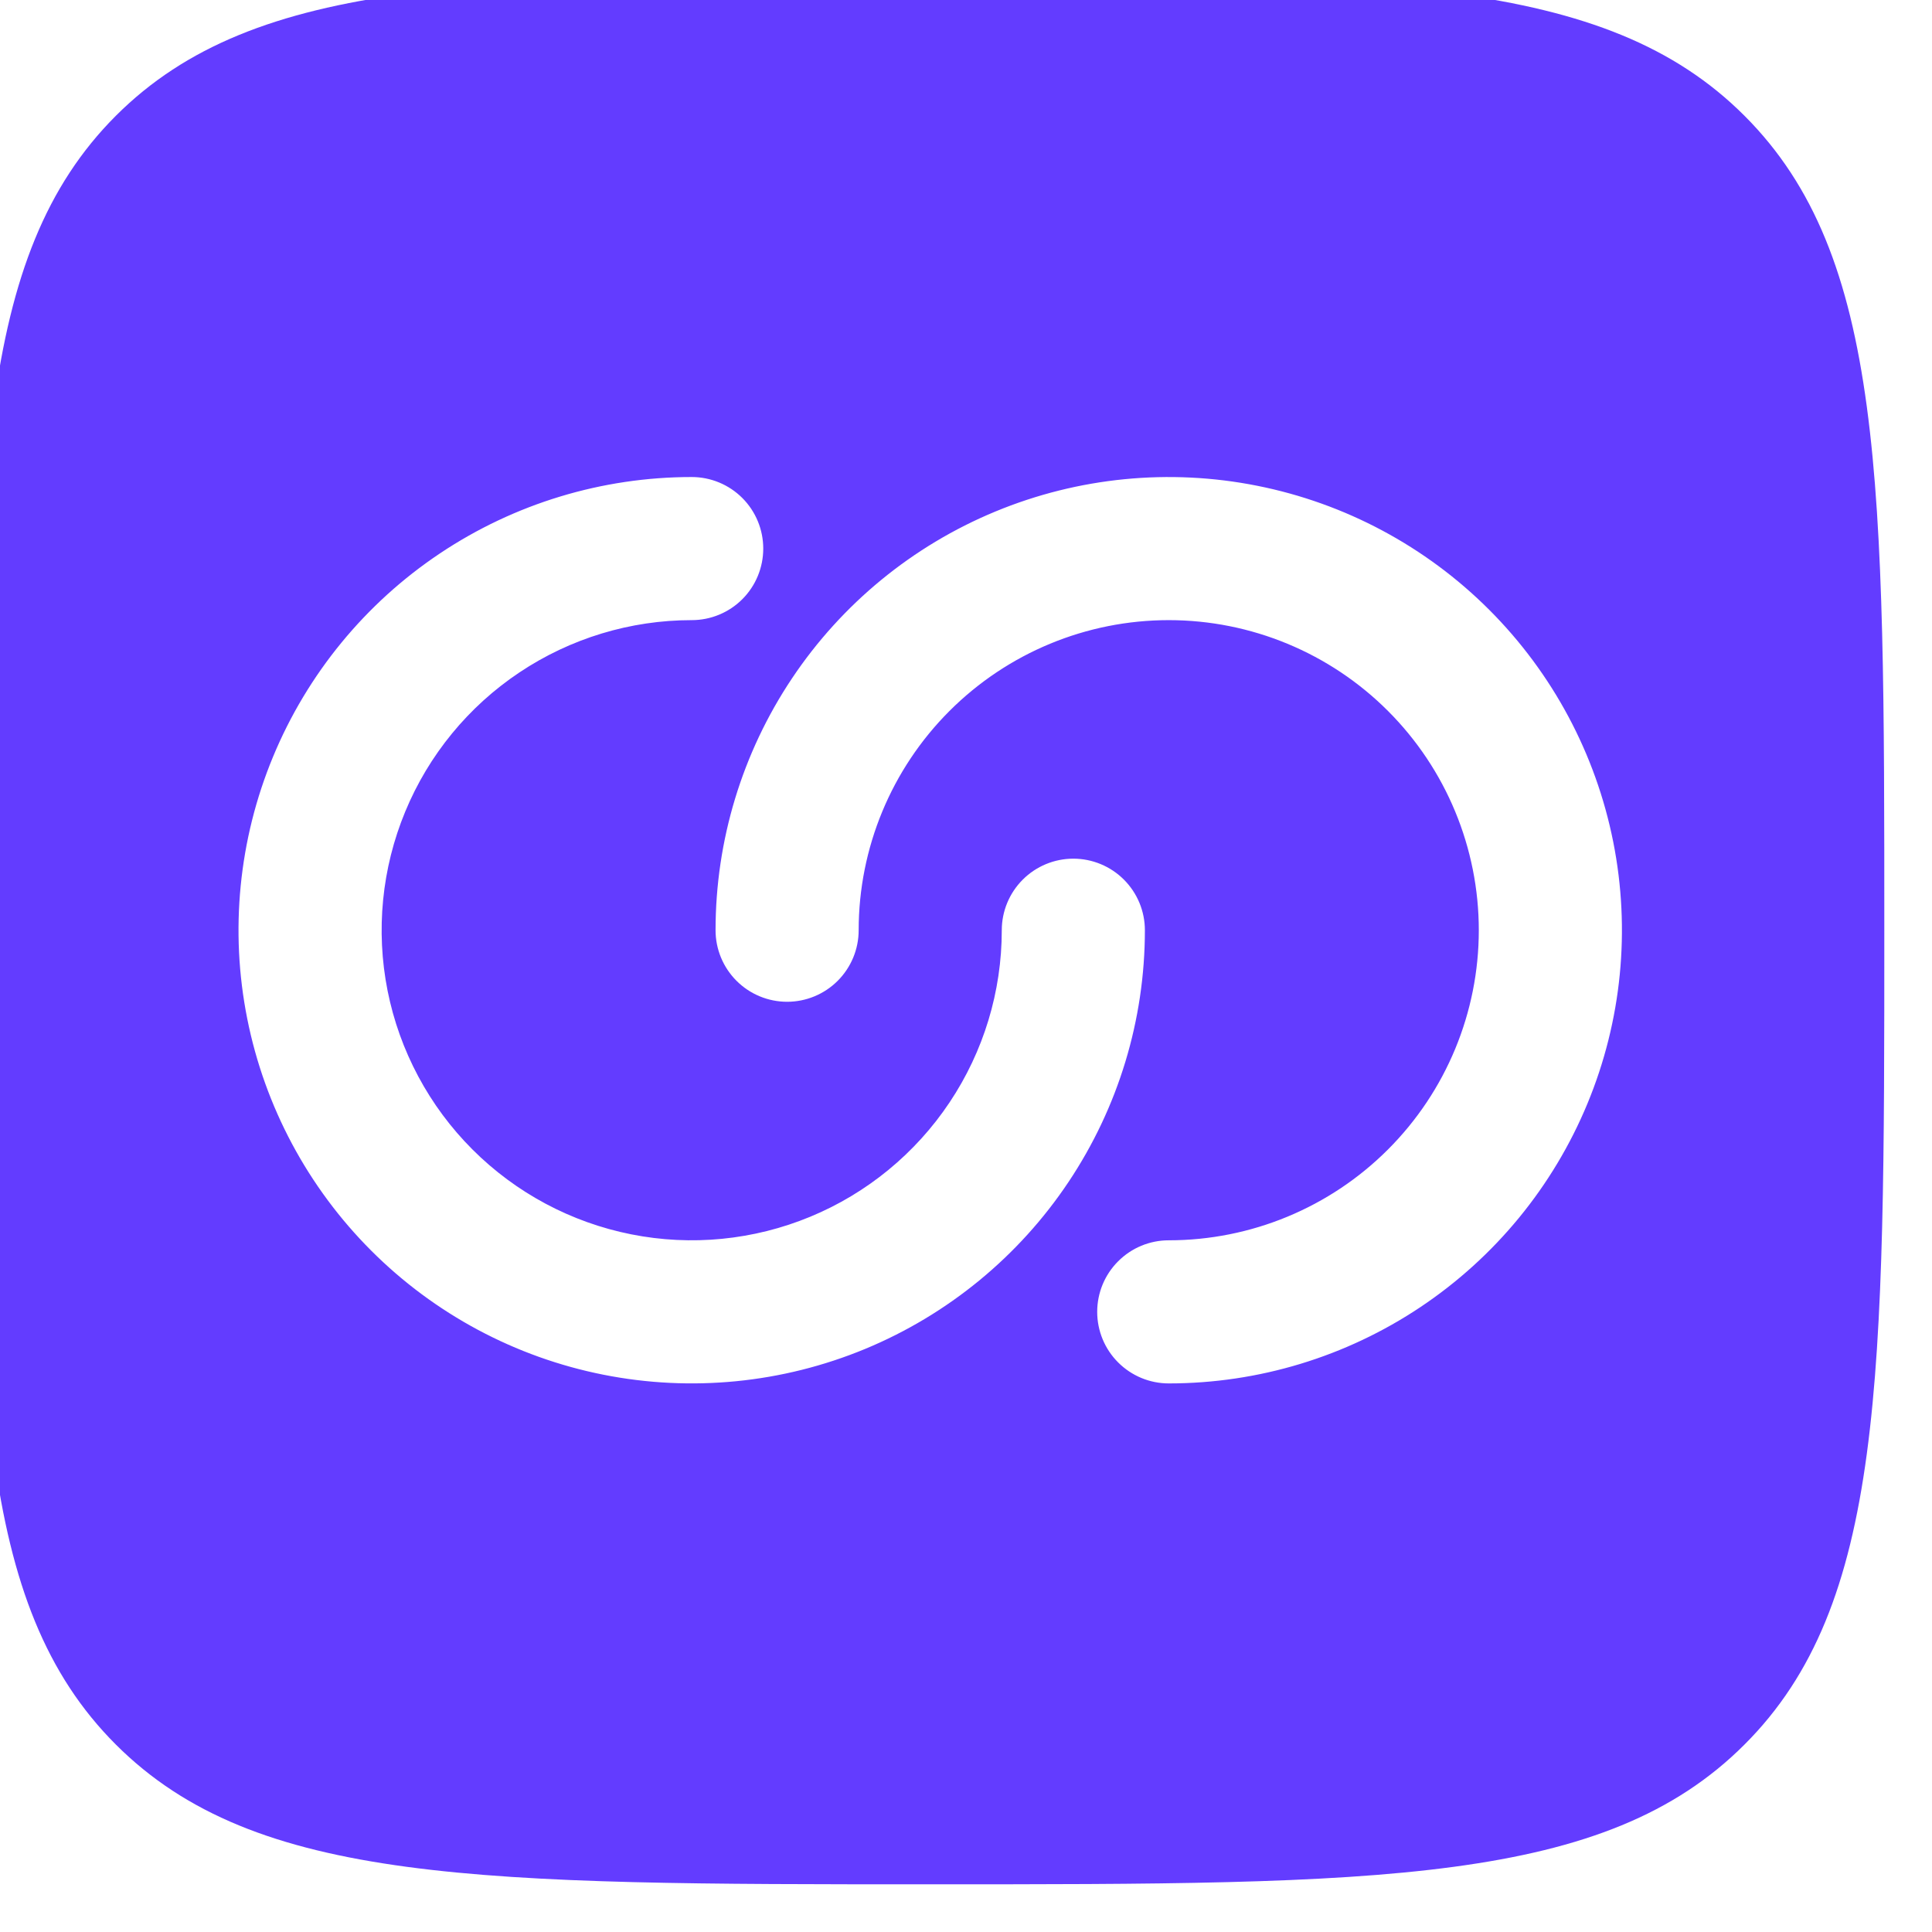 <svg width="54" height="54" viewBox="0 0 54 54" fill="none" xmlns="http://www.w3.org/2000/svg" xmlns:xlink="http://www.w3.org/1999/xlink">
<path d="M3.237,48.76C7.147,52.667 13.429,52.667 26,52.667C38.571,52.667 44.856,52.667 48.76,48.76C52.667,44.859 52.667,38.571 52.667,26C52.667,13.429 52.667,7.144 48.76,3.237C44.859,-0.667 38.571,-0.667 26,-0.667C13.429,-0.667 7.144,-0.667 3.237,3.237C-0.667,7.147 -0.667,13.429 -0.667,26C-0.667,38.571 -0.667,44.856 3.237,48.76ZM19.333,17.333C17.619,17.333 15.944,17.842 14.519,18.794C13.093,19.746 11.982,21.1 11.327,22.683C10.671,24.267 10.499,26.01 10.833,27.691C11.168,29.372 11.993,30.916 13.205,32.128C14.417,33.34 15.962,34.166 17.643,34.5C19.324,34.835 21.066,34.663 22.65,34.007C24.234,33.351 25.587,32.24 26.539,30.815C27.492,29.39 28,27.714 28,26C28,25.47 28.211,24.961 28.586,24.586C28.961,24.211 29.47,24 30,24C30.53,24 31.039,24.211 31.414,24.586C31.789,24.961 32,25.47 32,26C32,28.505 31.257,30.954 29.865,33.037C28.474,35.12 26.495,36.744 24.181,37.703C21.866,38.661 19.319,38.912 16.862,38.423C14.405,37.935 12.148,36.728 10.377,34.957C8.605,33.185 7.399,30.928 6.91,28.471C6.421,26.014 6.672,23.467 7.631,21.153C8.59,18.838 10.213,16.86 12.296,15.468C14.379,14.076 16.828,13.333 19.333,13.333C19.864,13.333 20.373,13.544 20.748,13.919C21.123,14.294 21.333,14.803 21.333,15.333C21.333,15.864 21.123,16.373 20.748,16.748C20.373,17.123 19.864,17.333 19.333,17.333ZM41.333,26C41.333,28.299 40.42,30.503 38.795,32.128C37.17,33.754 34.965,34.667 32.667,34.667C32.136,34.667 31.628,34.877 31.253,35.253C30.877,35.628 30.667,36.136 30.667,36.667C30.667,37.197 30.877,37.706 31.253,38.081C31.628,38.456 32.136,38.667 32.667,38.667C35.172,38.667 37.621,37.924 39.704,36.532C41.787,35.14 43.41,33.162 44.369,30.847C45.328,28.533 45.579,25.986 45.09,23.529C44.601,21.072 43.395,18.815 41.623,17.043C39.852,15.272 37.595,14.066 35.138,13.577C32.681,13.088 30.134,13.339 27.819,14.298C25.505,15.256 23.527,16.88 22.135,18.963C20.743,21.046 20,23.495 20,26C20,26.53 20.211,27.039 20.586,27.414C20.961,27.789 21.47,28 22,28C22.53,28 23.039,27.789 23.414,27.414C23.789,27.039 24,26.53 24,26C24,23.702 24.913,21.497 26.538,19.872C28.164,18.246 30.368,17.333 32.667,17.333C34.965,17.333 37.17,18.246 38.795,19.872C40.42,21.497 41.333,23.702 41.333,26Z" clip-rule="evenodd" fill-rule="evenodd" fill="#633CFF"/>
</svg>
